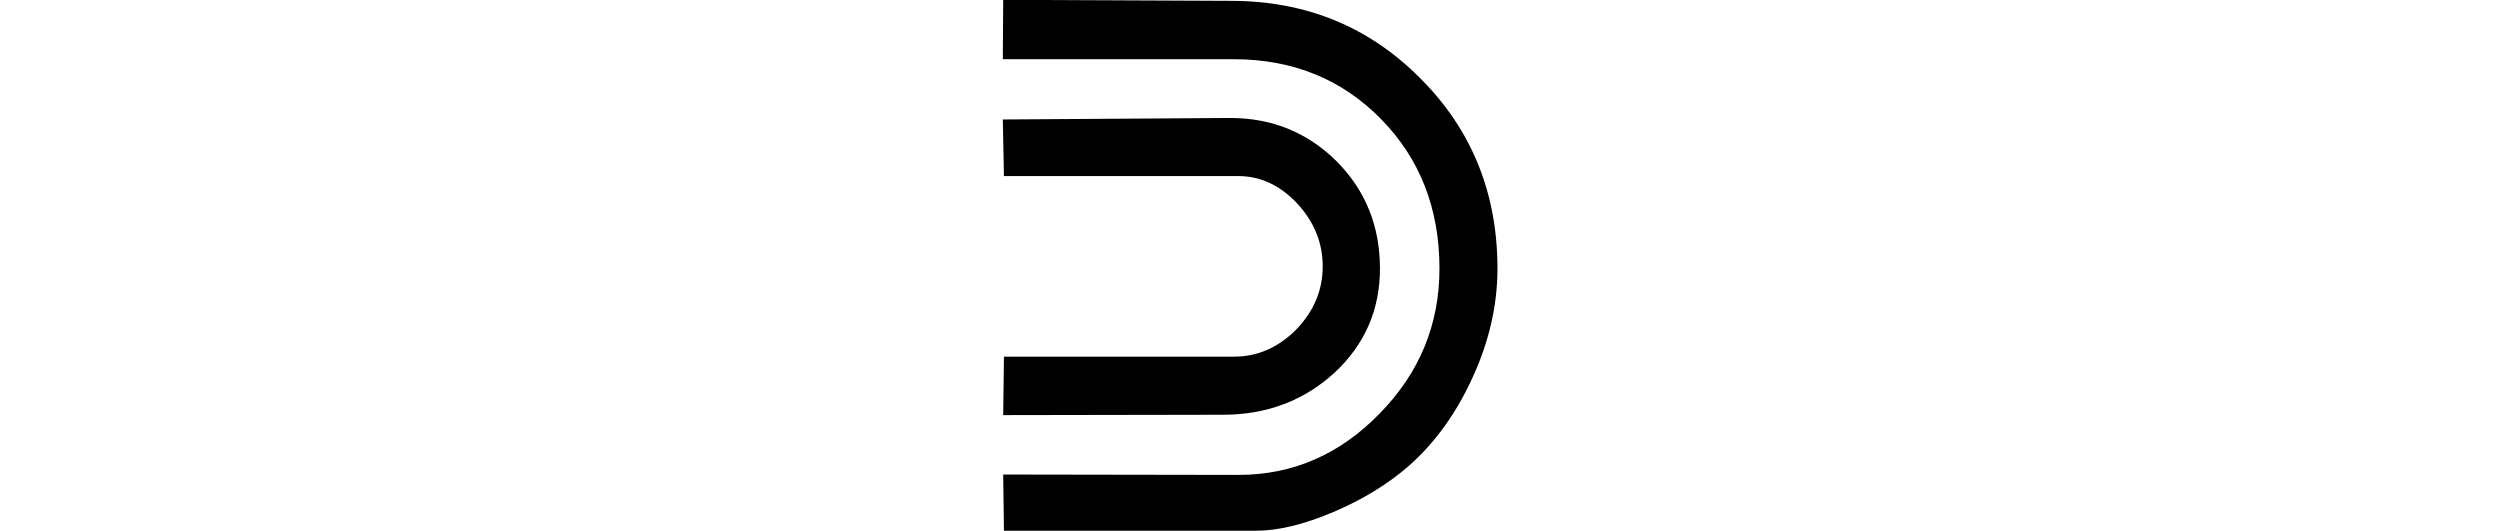 <svg xmlns="http://www.w3.org/2000/svg" xmlns:xlink="http://www.w3.org/1999/xlink" width="26.595pt" height="5.648pt" viewBox="0 0 26.595 5.648" version="1.1">
<defs>
<g>
<symbol overflow="visible" id="glyph0-0">
<path style="stroke:none;" d=""/>
</symbol>
<symbol overflow="visible" id="glyph0-1">
<path style="stroke:none;" d="M 3.738 -0.594 C 4.312 -0.594 4.812 -0.809 5.238 -1.246 C 5.664 -1.68 5.875 -2.195 5.875 -2.789 C 5.875 -3.426 5.668 -3.957 5.254 -4.379 C 4.836 -4.805 4.312 -5.016 3.688 -5.016 L 1.23 -5.016 L 1.234 -5.648 L 3.656 -5.637 C 4.453 -5.637 5.125 -5.363 5.672 -4.812 C 6.219 -4.266 6.492 -3.59 6.492 -2.789 C 6.492 -2.406 6.406 -2.023 6.234 -1.645 C 6.062 -1.262 5.836 -0.945 5.555 -0.695 C 5.328 -0.496 5.059 -0.332 4.746 -0.199 C 4.434 -0.066 4.156 0 3.922 0 L 1.242 0 L 1.234 -0.598 Z M 3.691 -1.852 C 3.941 -1.852 4.16 -1.949 4.352 -2.141 C 4.539 -2.336 4.633 -2.559 4.633 -2.812 C 4.633 -3.062 4.543 -3.285 4.363 -3.48 C 4.18 -3.676 3.969 -3.773 3.734 -3.773 L 1.242 -3.773 L 1.23 -4.375 L 3.648 -4.391 C 4.098 -4.391 4.477 -4.234 4.785 -3.926 C 5.09 -3.617 5.242 -3.238 5.242 -2.789 C 5.242 -2.352 5.082 -1.984 4.762 -1.684 C 4.438 -1.387 4.043 -1.234 3.574 -1.234 L 1.234 -1.23 L 1.242 -1.852 Z "/>
</symbol>
</g>
</defs>
<g id="surface10101">
<g style="fill:rgb(0%,0%,0%);fill-opacity:1;">
  <use xlink:href="#glyph0-1" x="9.438" y="5.646"/>
</g>
</g>
</svg>
